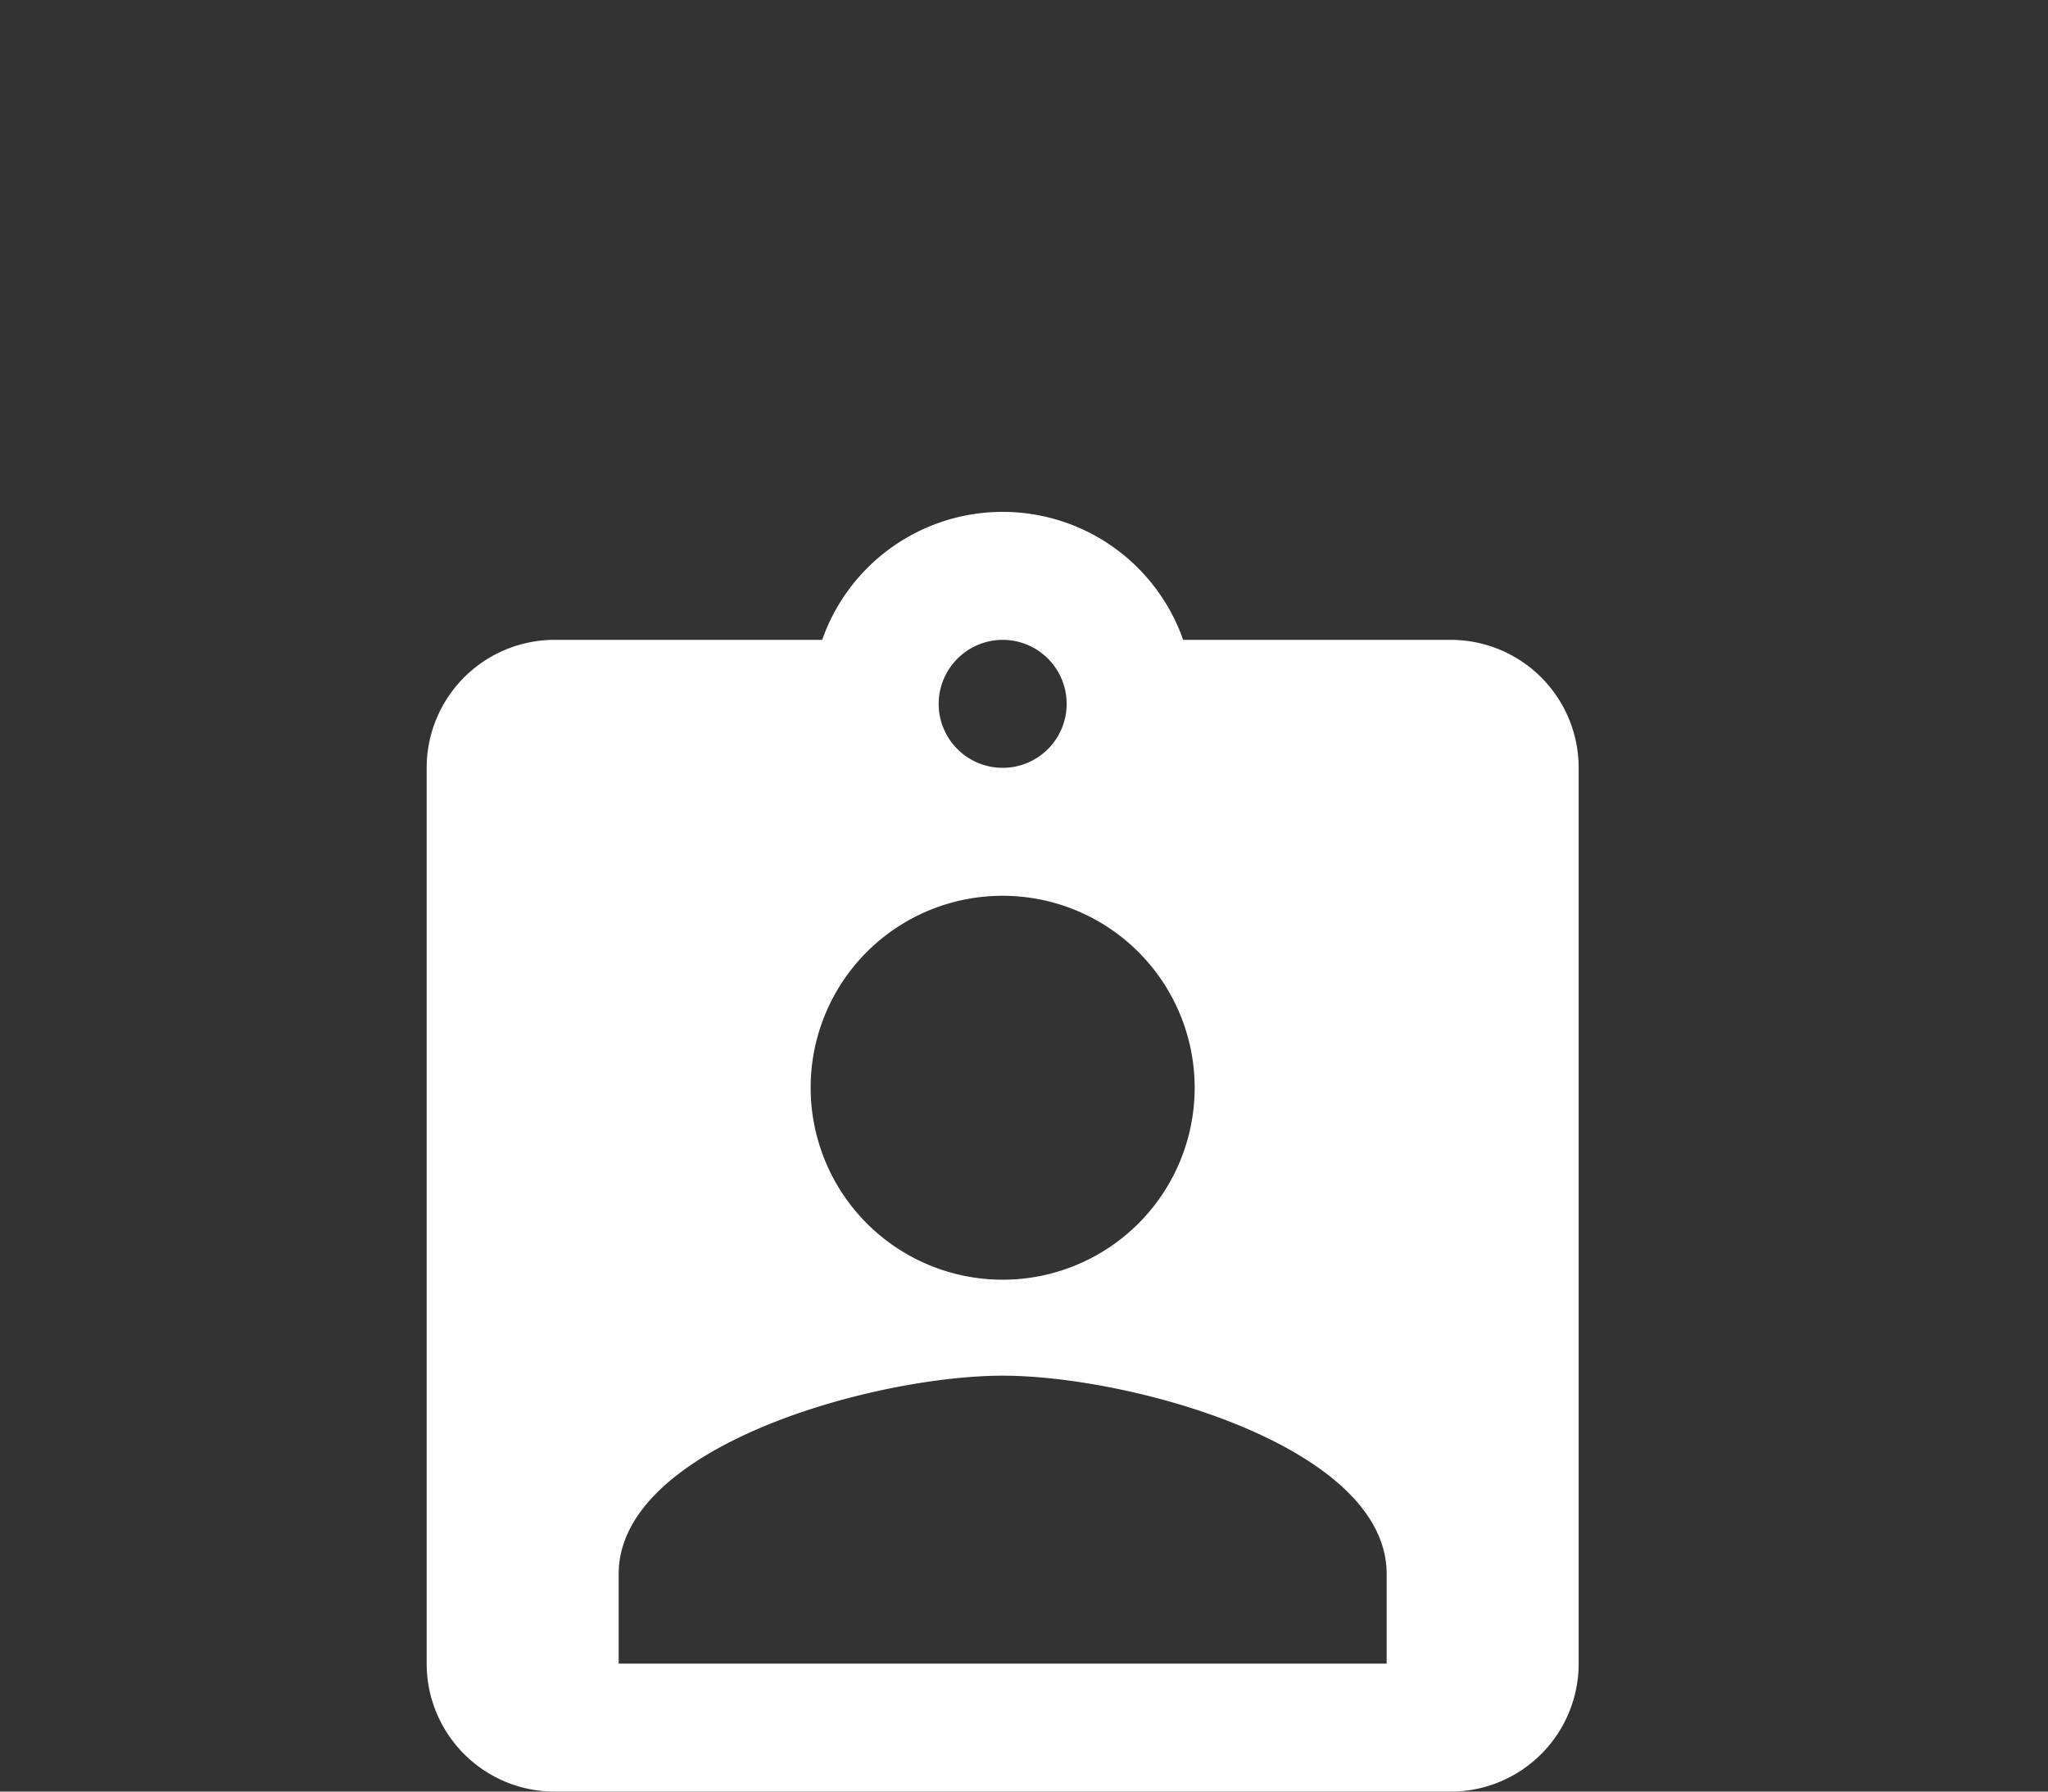 <svg xmlns="http://www.w3.org/2000/svg" width="24" height="21" viewBox="0 0 24 21">
  <rect x="0" y="0" width="24" height="21" fill="#333333" stroke="none"/>
  <g id="Groupe_1392" data-name="Groupe 1392" transform="translate(337 6585)">
    <rect id="Rectangle_3466" data-name="Rectangle 3466" width="24" height="21" transform="translate(-337 -6585)" fill="none"/>
    <path id="ic_assignment_ind_24px" d="M15,2.5H11.865a2.241,2.241,0,0,0-4.23,0H4.5A1.5,1.5,0,0,0,3,4V14.5A1.5,1.5,0,0,0,4.5,16H15a1.5,1.5,0,0,0,1.5-1.5V4A1.5,1.5,0,0,0,15,2.5Zm-5.25,0A.75.75,0,1,1,9,3.25.752.752,0,0,1,9.75,2.5Zm0,3A2.25,2.25,0,1,1,7.5,7.75,2.247,2.247,0,0,1,9.75,5.5Zm4.5,9h-9V13.45c0-1.5,3-2.325,4.5-2.325s4.5.825,4.5,2.325Z" transform="translate(-335 -6580)" fill="#fff"/>
  </g>
</svg>
